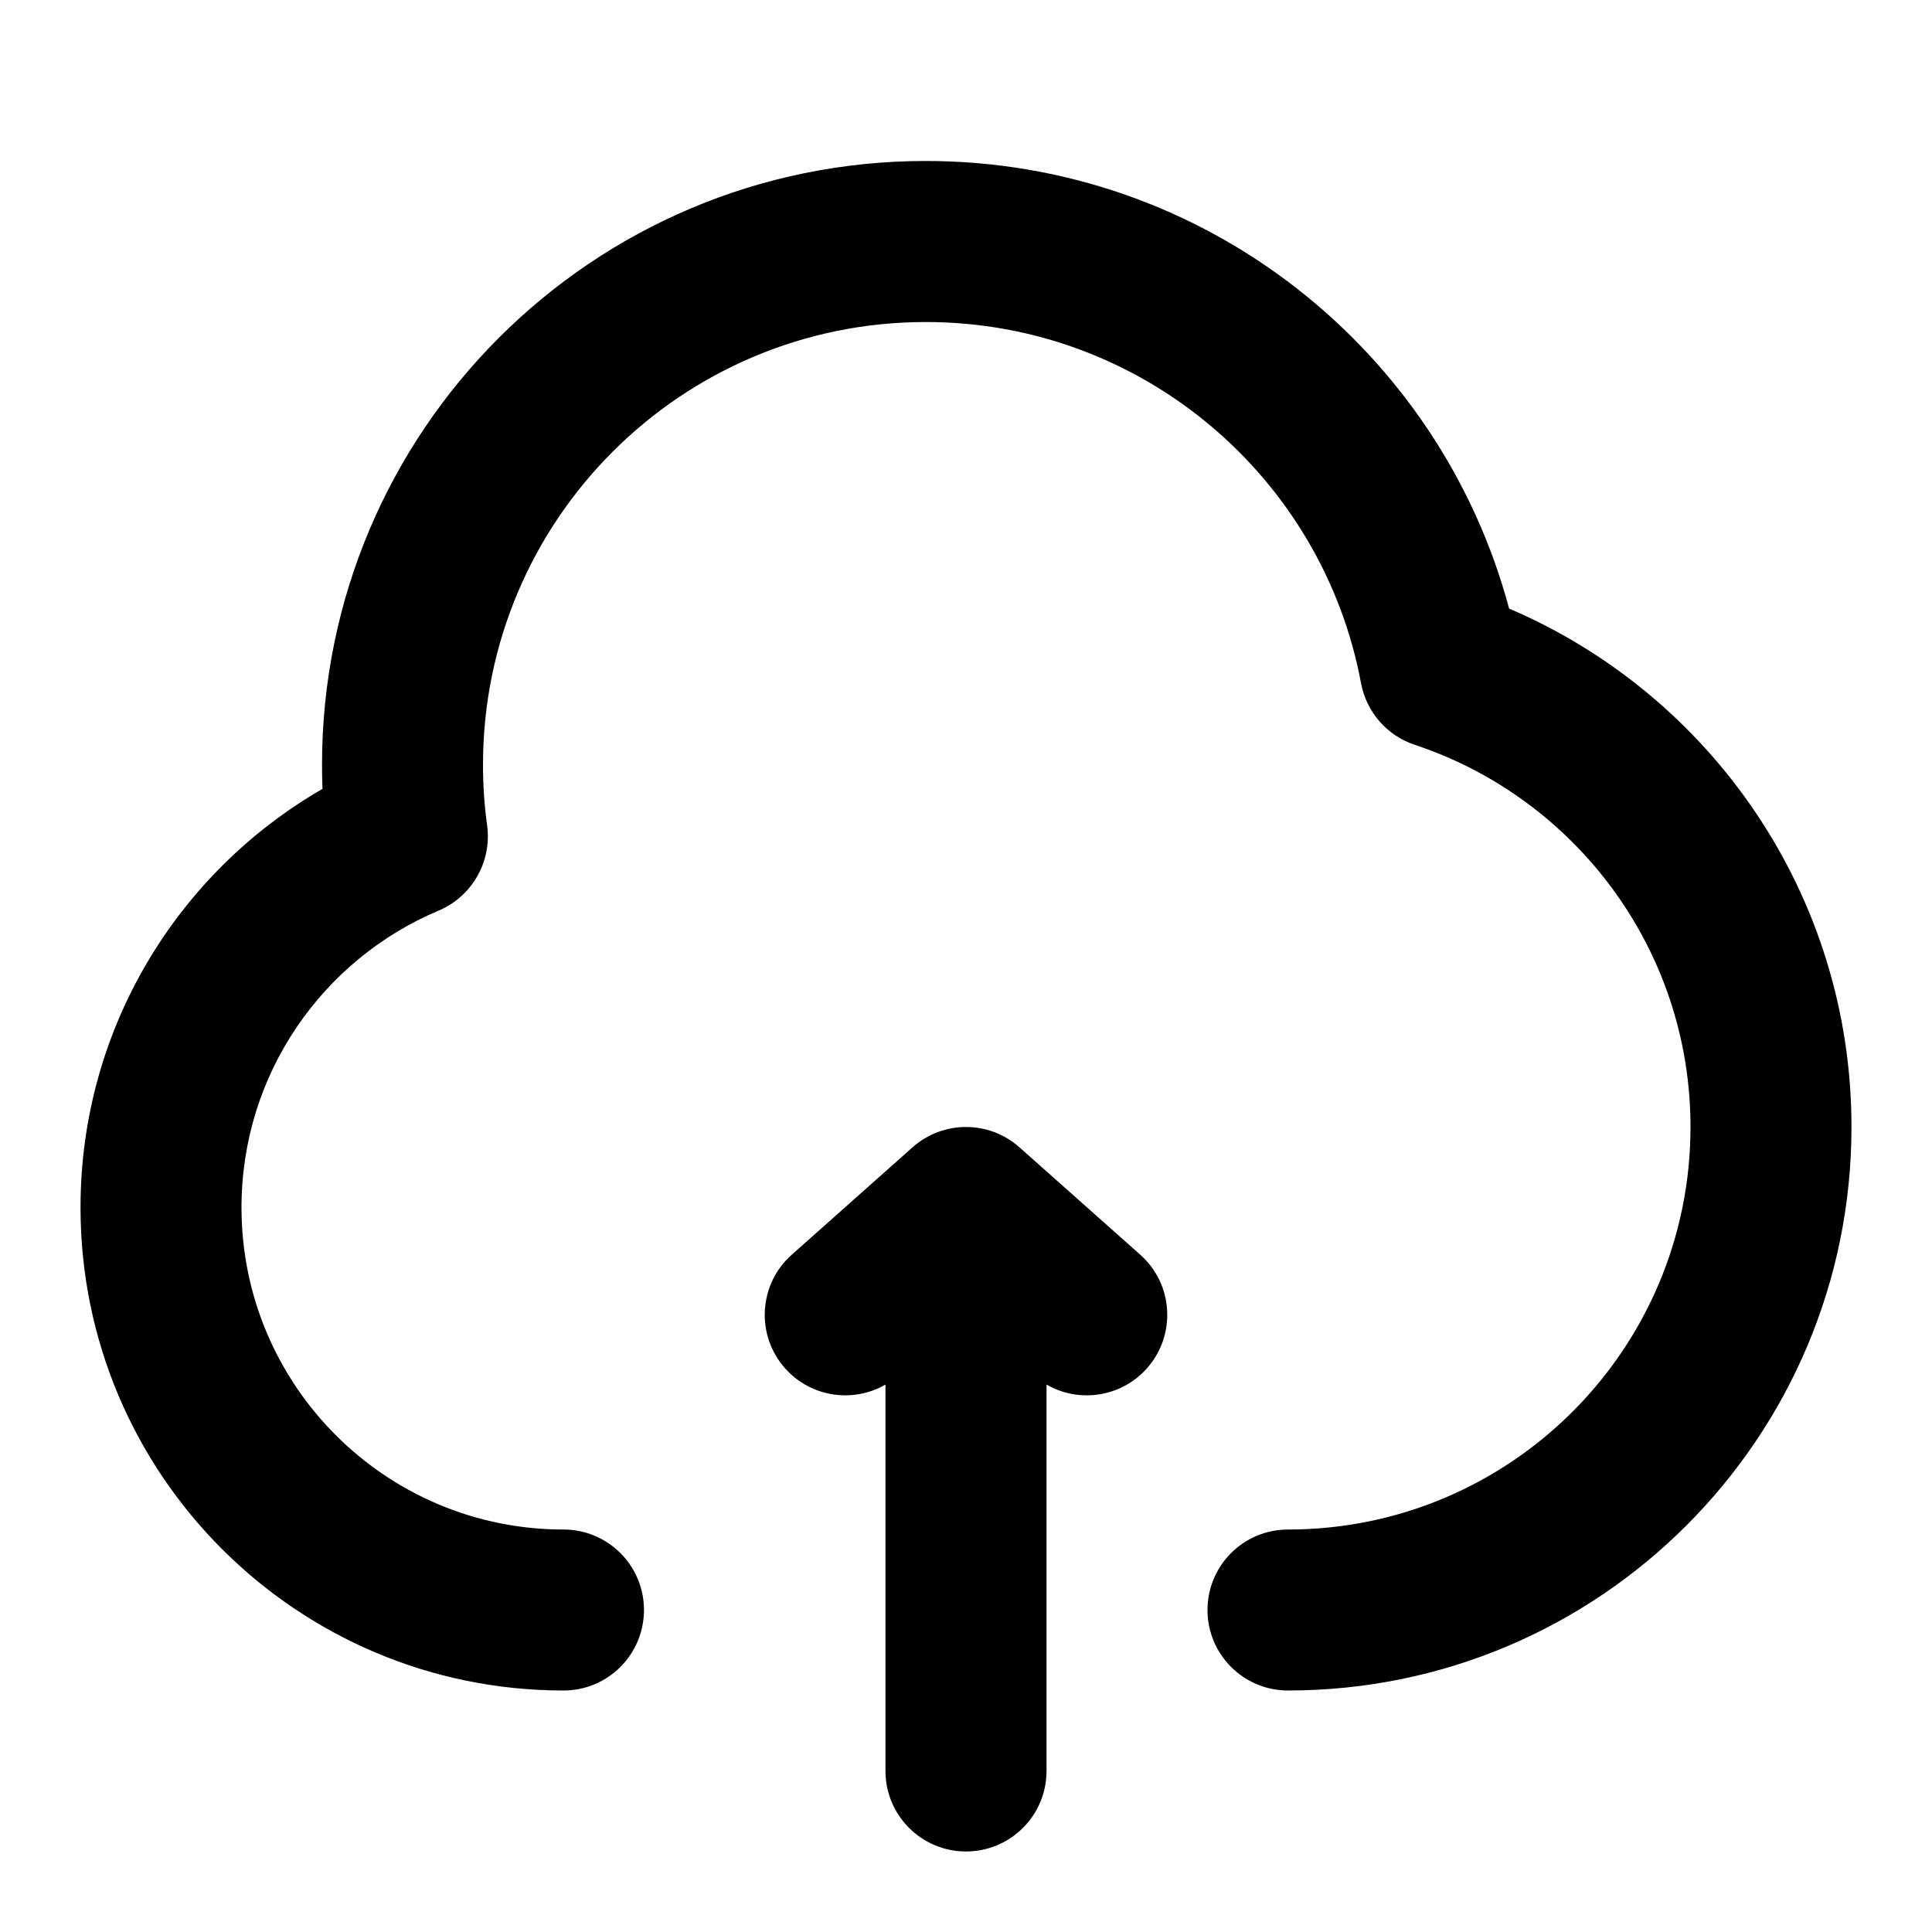 <svg width="28" height="28" viewBox="0 0 28 28" fill="none" xmlns="http://www.w3.org/2000/svg">
<path d="M7 11.083C7 7.54 9.873 4.667 13.417 4.667C16.556 4.667 19.171 6.922 19.725 9.901C19.803 10.319 20.101 10.661 20.505 10.795C22.827 11.565 24.5 13.756 24.5 16.333C24.5 19.555 21.888 22.167 18.667 22.167C18.022 22.167 17.5 22.689 17.5 23.333C17.5 23.978 18.022 24.5 18.667 24.5C23.177 24.5 26.833 20.844 26.833 16.333C26.833 12.959 24.787 10.065 21.871 8.82C20.873 5.084 17.467 2.333 13.417 2.333C8.584 2.333 4.667 6.251 4.667 11.083C4.667 11.2 4.669 11.317 4.674 11.433C2.579 12.641 1.167 14.905 1.167 17.5C1.167 21.366 4.301 24.5 8.167 24.5C8.811 24.5 9.333 23.978 9.333 23.333C9.333 22.689 8.811 22.167 8.167 22.167C5.589 22.167 3.5 20.077 3.5 17.5C3.5 15.566 4.676 13.905 6.357 13.197C6.843 12.992 7.131 12.486 7.06 11.963C7.02 11.676 7 11.383 7 11.083Z" fill="#13558D" style="fill:#13558D;fill:color(display-p3 0.074 0.333 0.553);fill-opacity:1;"/>
<path d="M13.225 16.628C13.667 16.235 14.333 16.235 14.775 16.628L16.525 18.184C17.007 18.612 17.05 19.349 16.622 19.831C16.248 20.252 15.636 20.338 15.167 20.066V25.667C15.167 26.311 14.644 26.833 14 26.833C13.356 26.833 12.833 26.311 12.833 25.667V20.066C12.364 20.338 11.753 20.252 11.378 19.831C10.95 19.349 10.993 18.612 11.475 18.184L13.225 16.628Z" fill="#13558D" style="fill:#13558D;fill:color(display-p3 0.074 0.333 0.553);fill-opacity:1;"/>
</svg>
